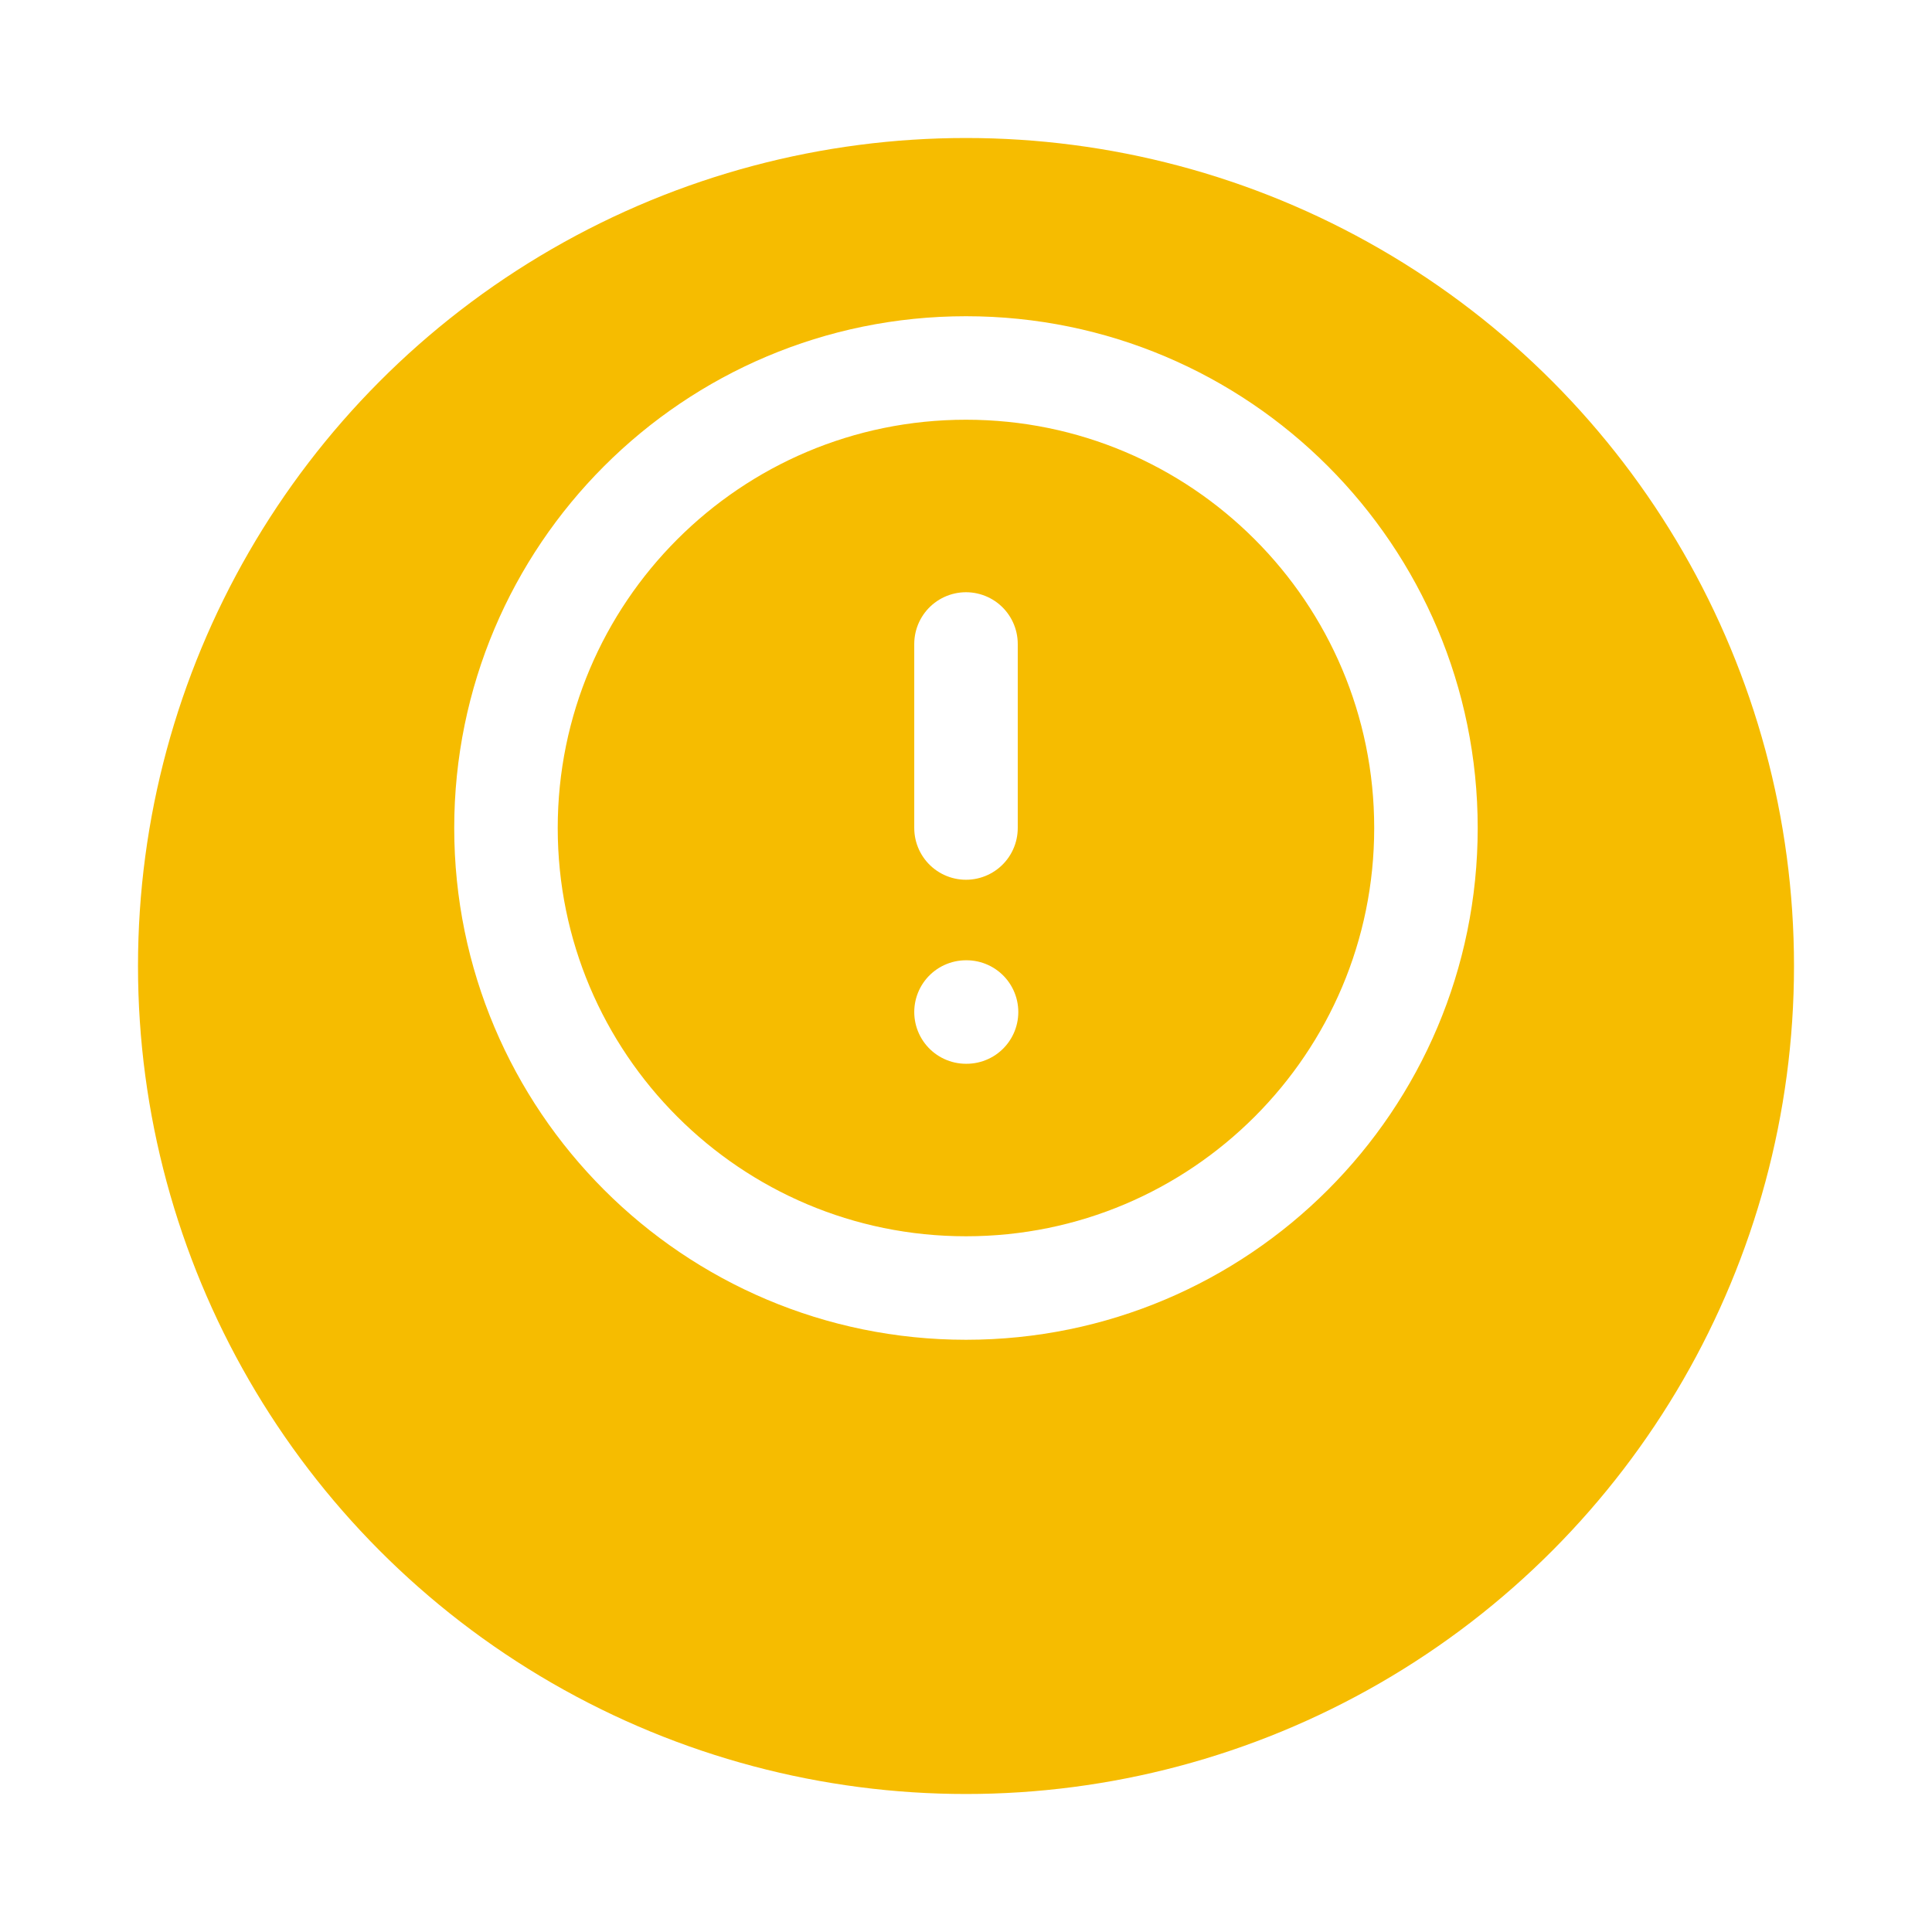 <svg width="28" height="28" viewBox="0 0 28 28" fill="none" xmlns="http://www.w3.org/2000/svg">
<g filter="url(#filter0_d)">
<circle cx="14" cy="12" r="12" fill="#F6BC00"/>
</g>
<path d="M14 18.667C17.682 18.667 20.666 15.682 20.666 12C20.666 8.318 17.682 5.333 14 5.333C10.318 5.333 7.333 8.318 7.333 12C7.333 15.682 10.318 18.667 14 18.667Z" stroke="white" stroke-width="1.5" stroke-linecap="round" stroke-linejoin="round"/>
<path d="M14 9.333V12" stroke="white" stroke-width="1.5" stroke-linecap="round" stroke-linejoin="round"/>
<path d="M14 14.667H14.008" stroke="white" stroke-width="1.5" stroke-linecap="round" stroke-linejoin="round"/>
<defs>
<filter id="filter0_d" x="0" y="0" width="28" height="28" filterUnits="userSpaceOnUse" color-interpolation-filters="sRGB">
<feFlood flood-opacity="0" result="BackgroundImageFix"/>
<feColorMatrix in="SourceAlpha" type="matrix" values="0 0 0 0 0 0 0 0 0 0 0 0 0 0 0 0 0 0 127 0" result="hardAlpha"/>
<feOffset dy="2"/>
<feGaussianBlur stdDeviation="1"/>
<feColorMatrix type="matrix" values="0 0 0 0 0 0 0 0 0 0 0 0 0 0 0 0 0 0 0.1 0"/>
<feBlend mode="normal" in2="BackgroundImageFix" result="effect1_dropShadow"/>
<feBlend mode="normal" in="SourceGraphic" in2="effect1_dropShadow" result="shape"/>
</filter>
</defs>
</svg>
